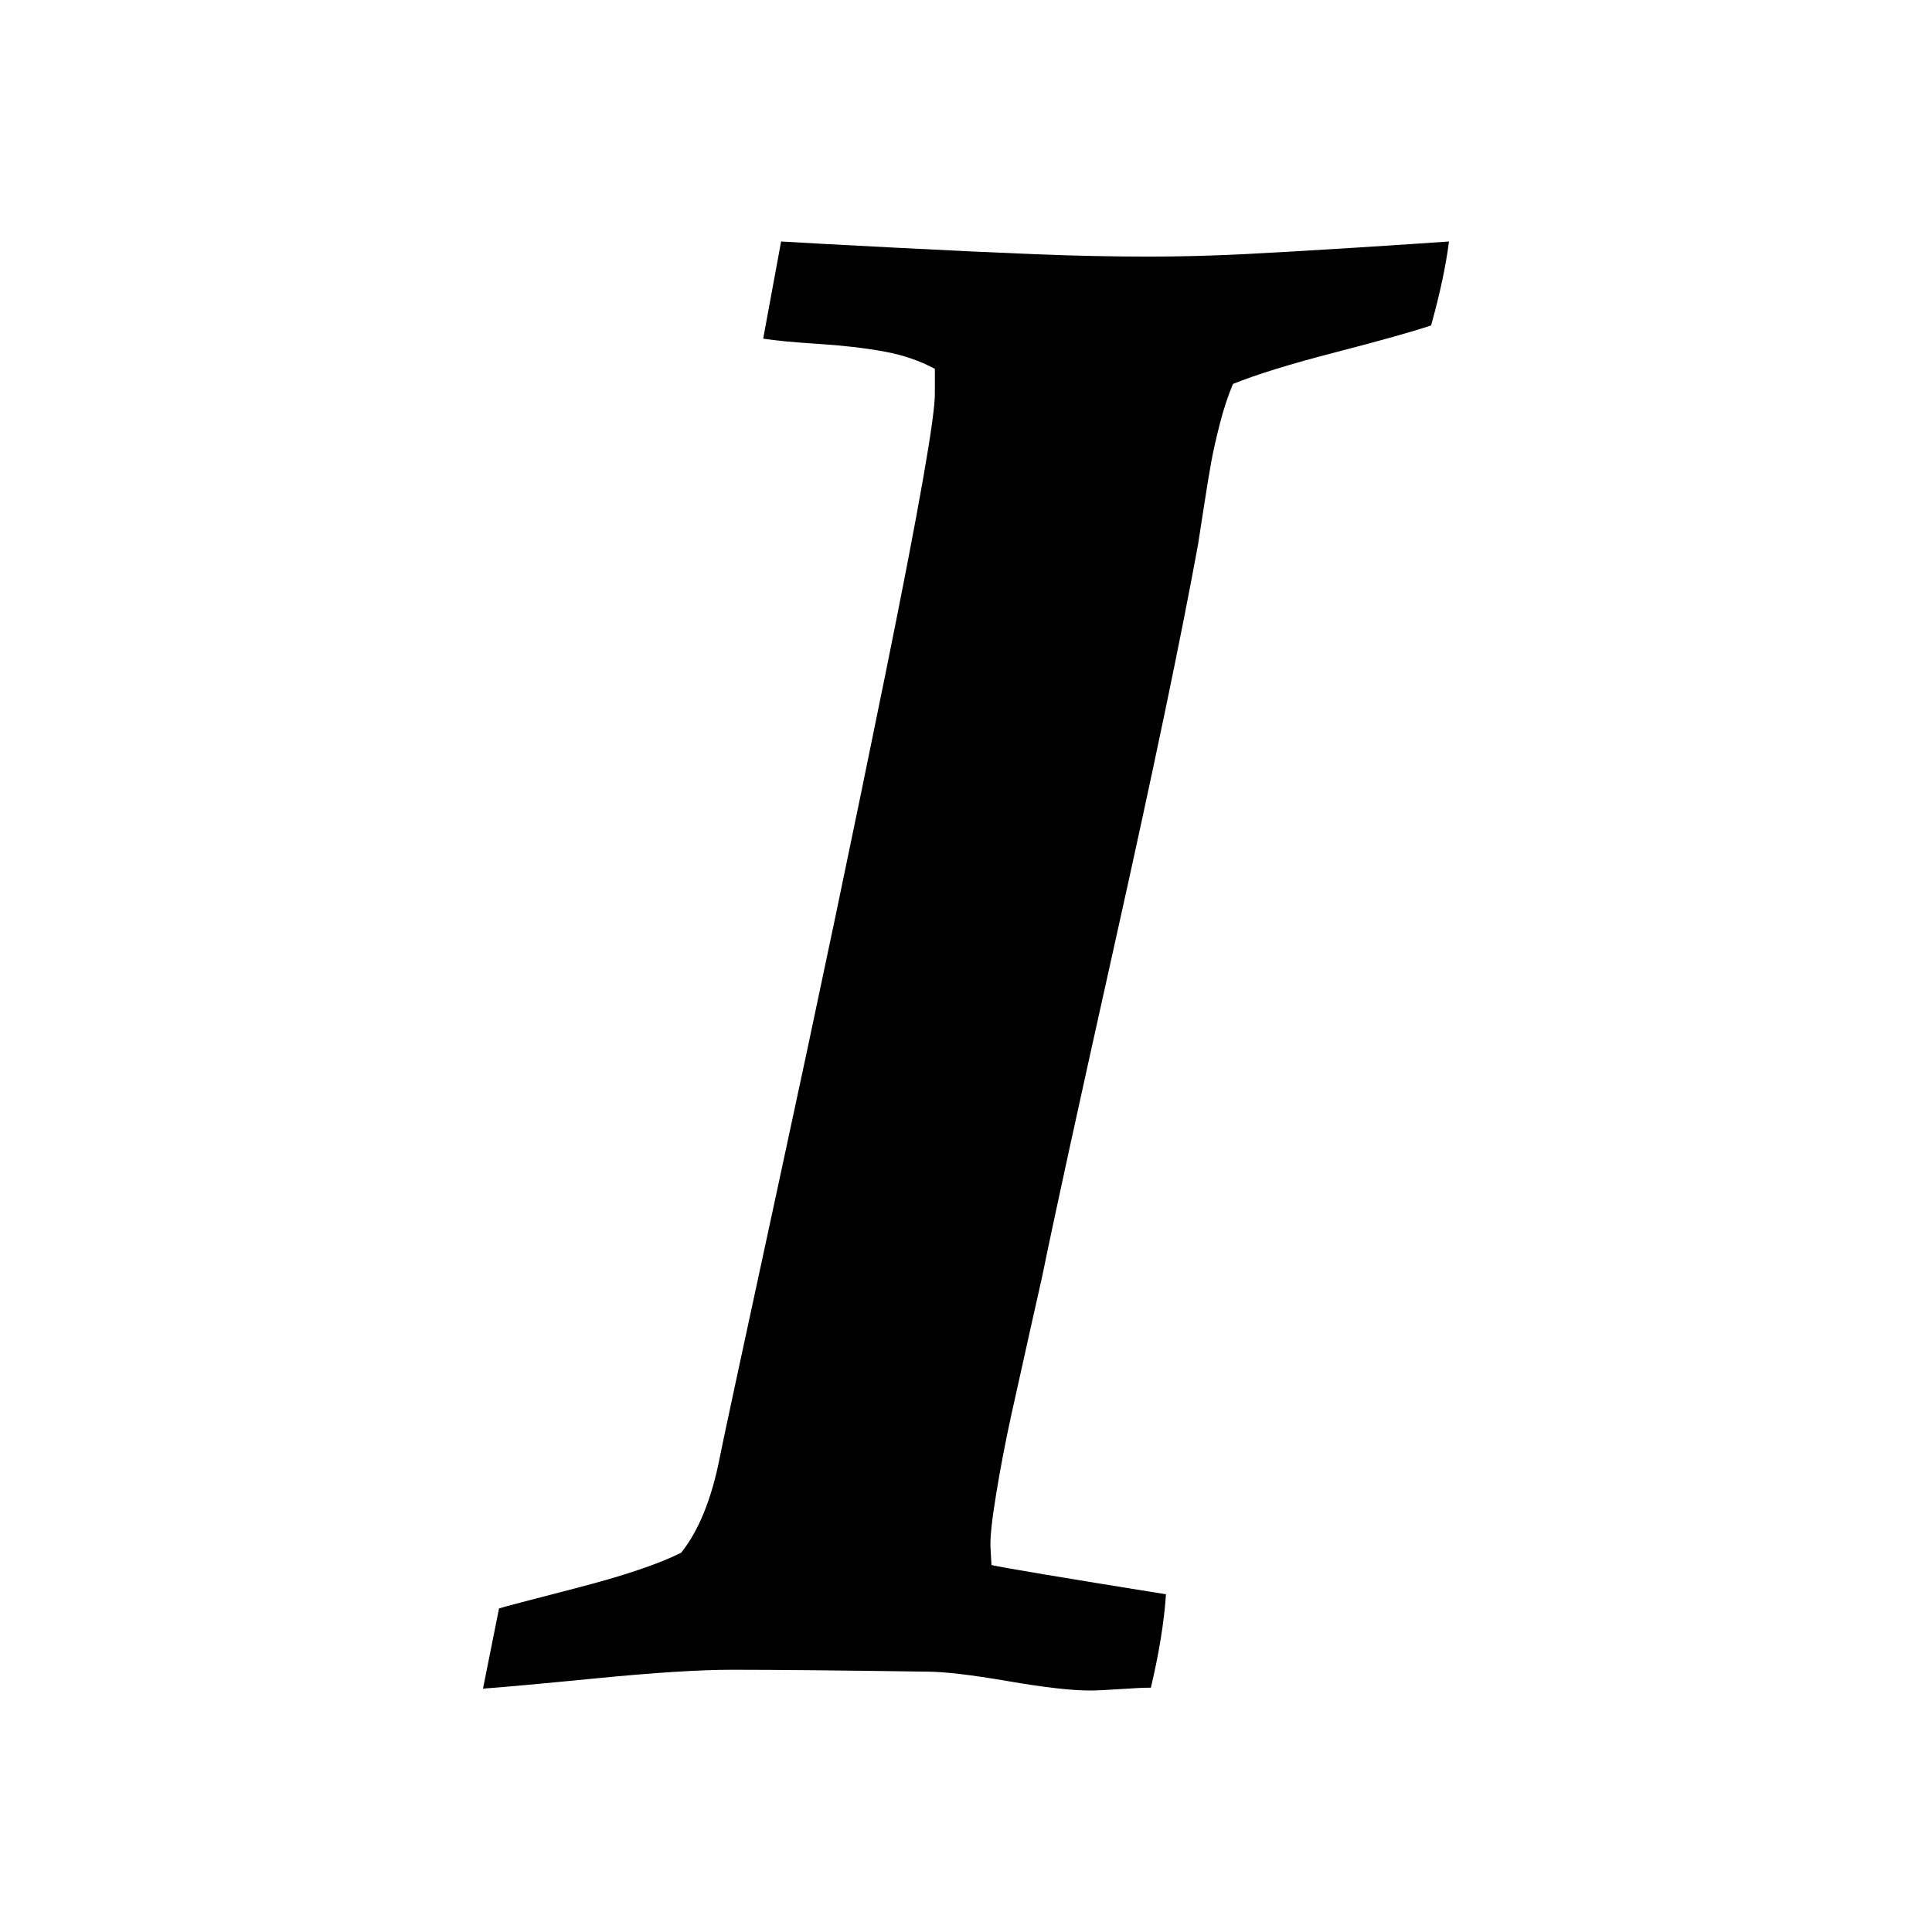 <svg width="2048" height="2048" viewBox="0 0 2048 2048" xmlns="http://www.w3.org/2000/svg"><path d="M512 1790l17-85q6-2 81.5-21.5T722 1646q28-35 41-101 1-7 62-289t114-543.5T991 416v-25q-24-13-54.5-18.5t-69.5-8-58-5.5l19-103q33 2 120 6.5t149.5 7T1218 272q48 0 98.5-2.5t121-7 98.5-6.5q-5 39-19 89-30 10-101.5 28.5T1307 407q-8 19-14 42.5t-9 40-7.5 45.5-6.5 42q-27 148-87.5 419.5T1105 1352q-2 9-13 58t-20 90-16 83.5-6 57.5l1 18q17 4 185 31-3 44-16 99-11 0-32.5 1.5t-32.5 1.5q-29 0-87-10t-86-10q-138-2-206-2-51 0-143 9t-121 11z"/></svg>
